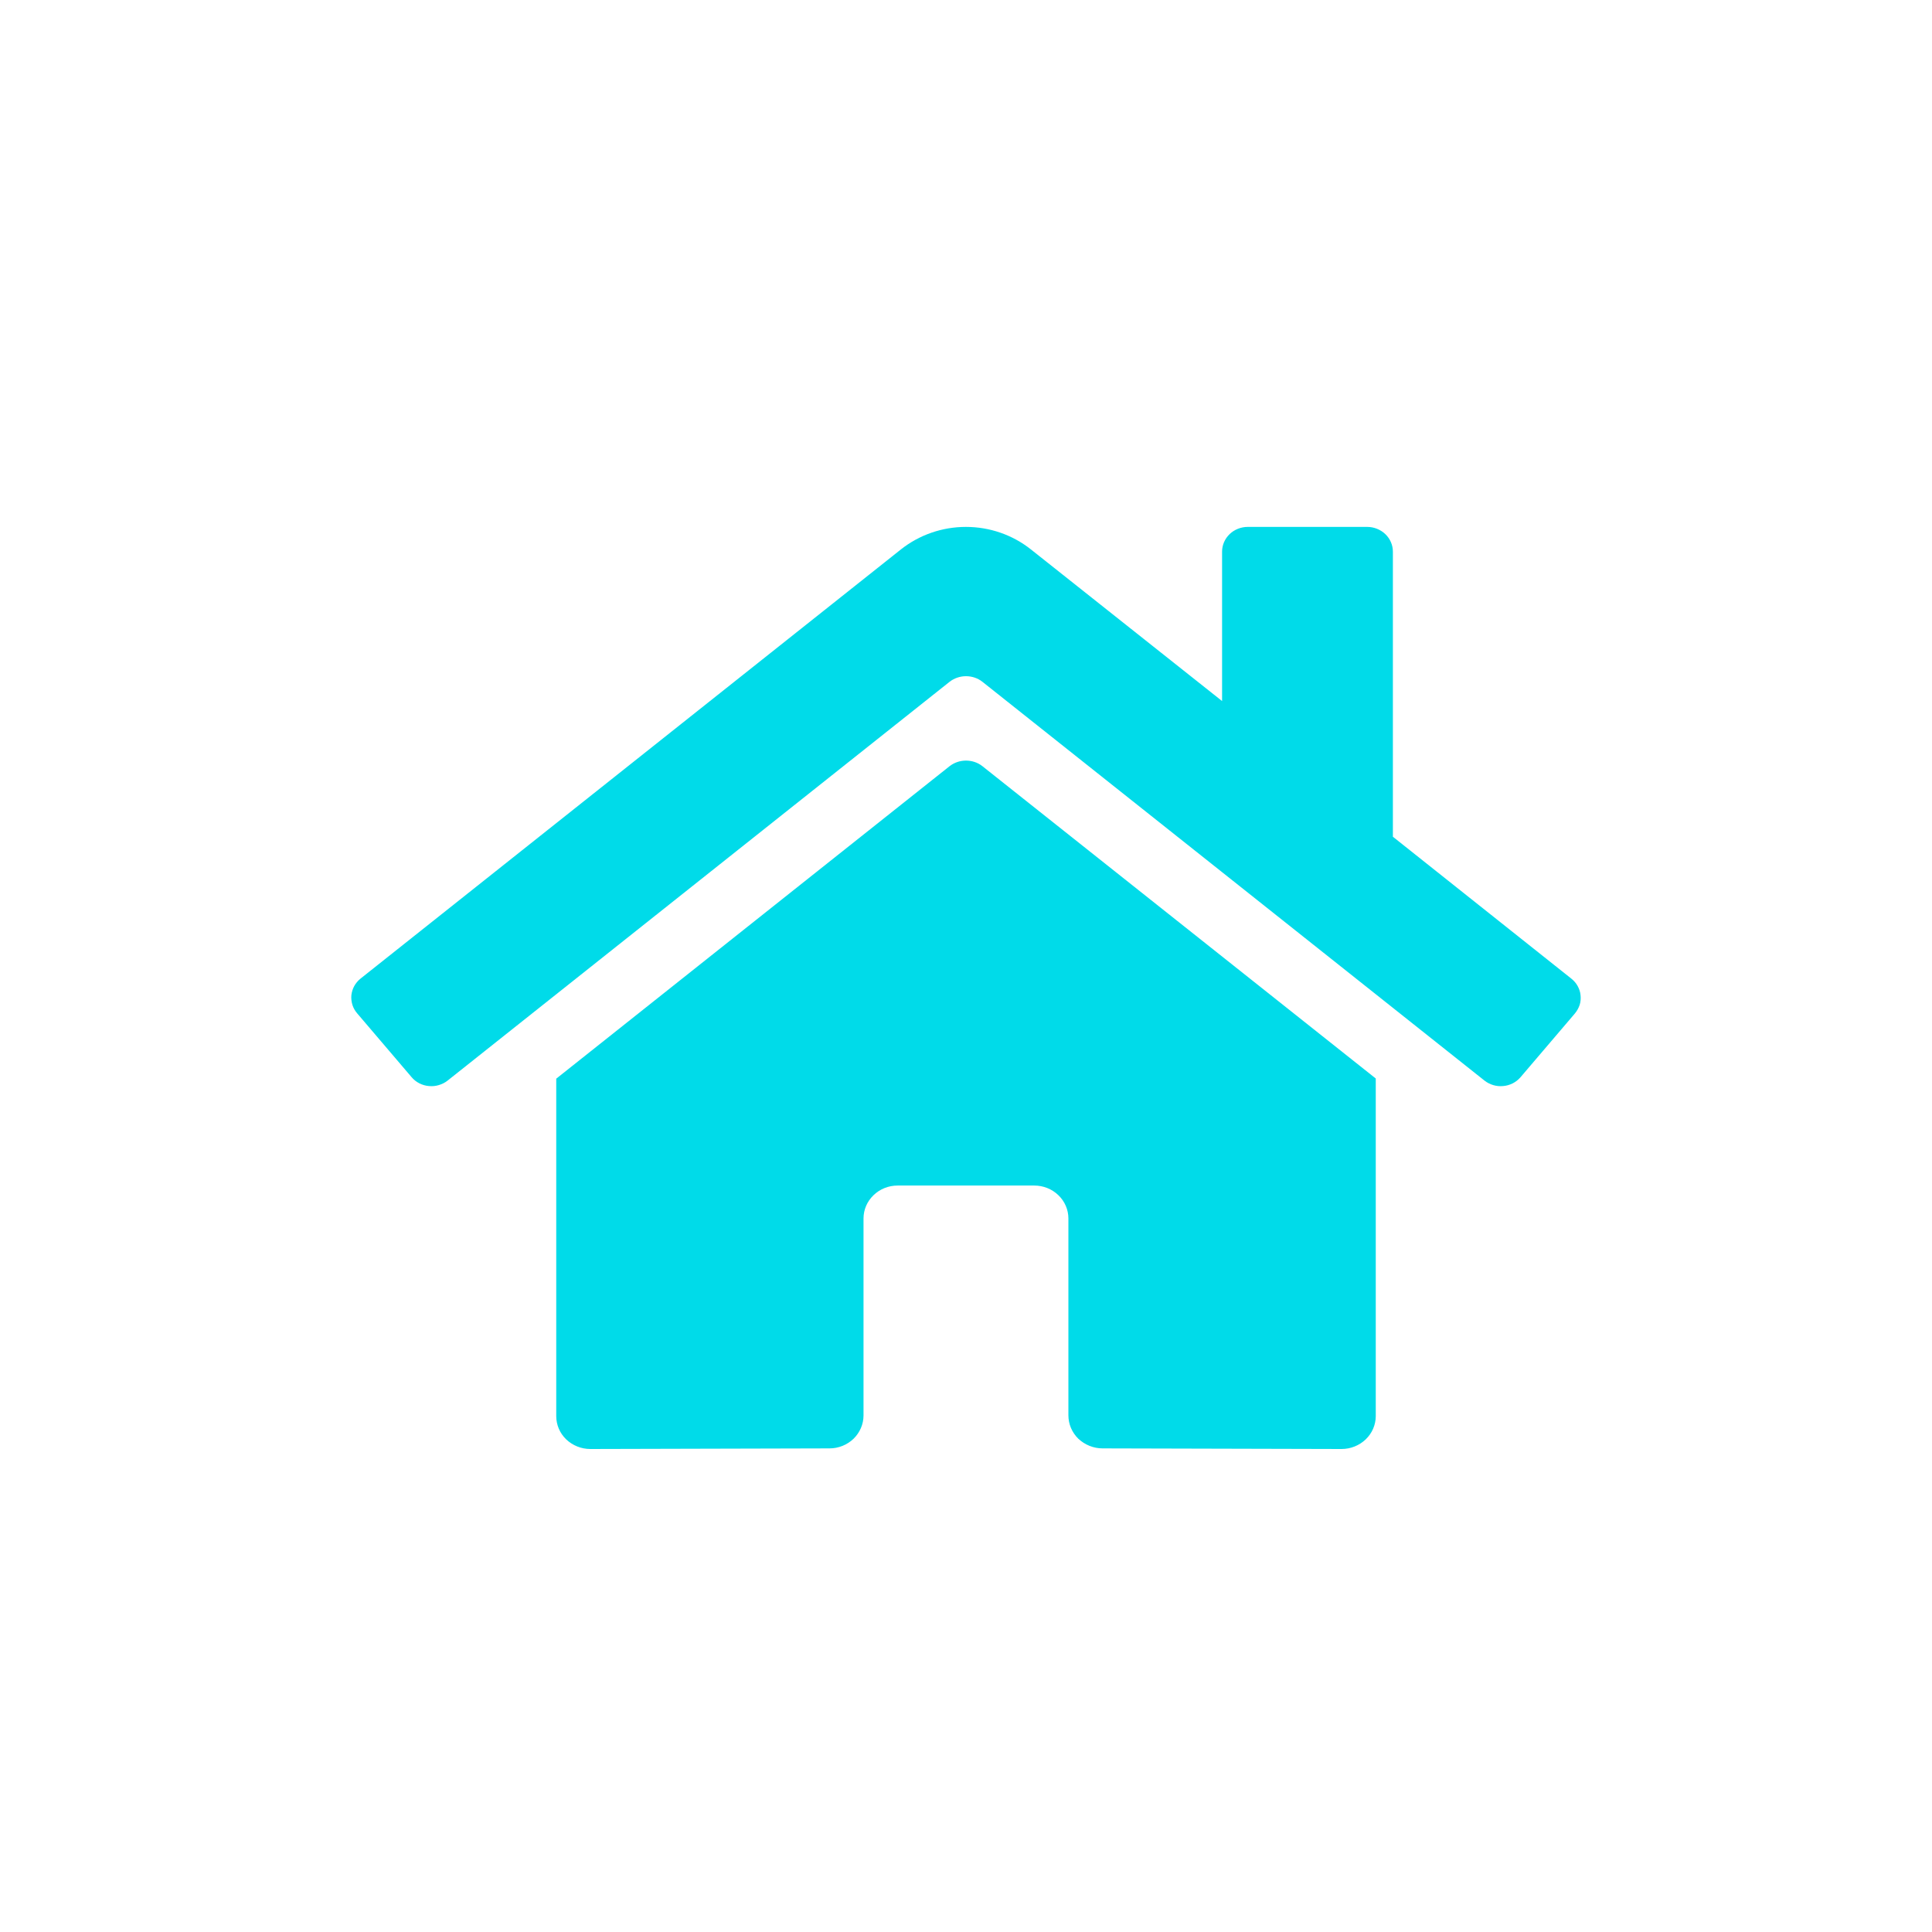 <svg width="22" height="22" viewBox="0 0 22 22" fill="none" xmlns="http://www.w3.org/2000/svg">
<path d="M10.814 8.724L6.334 12.283V16.125C6.334 16.224 6.374 16.32 6.447 16.39C6.52 16.46 6.619 16.5 6.722 16.5L9.446 16.493C9.549 16.493 9.647 16.453 9.72 16.383C9.792 16.312 9.833 16.217 9.833 16.118V13.875C9.833 13.775 9.874 13.68 9.947 13.61C10.02 13.539 10.118 13.5 10.222 13.5H11.777C11.88 13.5 11.979 13.539 12.052 13.61C12.125 13.68 12.166 13.775 12.166 13.875V16.116C12.166 16.166 12.176 16.215 12.195 16.26C12.215 16.306 12.243 16.348 12.279 16.383C12.316 16.417 12.358 16.445 12.406 16.464C12.453 16.483 12.504 16.493 12.555 16.493L15.277 16.5C15.38 16.5 15.479 16.46 15.552 16.39C15.625 16.32 15.666 16.224 15.666 16.125V12.281L11.186 8.724C11.134 8.683 11.068 8.661 11 8.661C10.933 8.661 10.867 8.683 10.814 8.724ZM17.892 11.143L15.861 9.528V6.281C15.861 6.207 15.83 6.135 15.775 6.082C15.72 6.03 15.646 6 15.569 6H14.208C14.131 6 14.056 6.03 14.002 6.082C13.947 6.135 13.916 6.207 13.916 6.281V7.983L11.74 6.257C11.531 6.091 11.27 6 10.999 6C10.729 6 10.467 6.091 10.258 6.257L4.106 11.143C4.076 11.167 4.052 11.196 4.034 11.228C4.016 11.261 4.005 11.297 4.001 11.334C3.998 11.37 4.002 11.407 4.013 11.443C4.024 11.478 4.043 11.511 4.067 11.539L4.687 12.266C4.711 12.295 4.741 12.318 4.775 12.336C4.809 12.353 4.846 12.364 4.884 12.367C4.922 12.371 4.961 12.367 4.997 12.356C5.034 12.345 5.068 12.328 5.098 12.304L10.814 7.763C10.867 7.722 10.933 7.7 11 7.7C11.068 7.7 11.134 7.722 11.186 7.763L16.903 12.304C16.933 12.328 16.967 12.345 17.003 12.356C17.04 12.367 17.078 12.371 17.117 12.367C17.155 12.364 17.192 12.353 17.226 12.336C17.259 12.319 17.29 12.295 17.314 12.267L17.934 11.54C17.958 11.511 17.976 11.478 17.988 11.443C17.999 11.408 18.002 11.37 17.998 11.333C17.995 11.296 17.983 11.261 17.965 11.228C17.947 11.195 17.922 11.167 17.892 11.143Z" fill="#00DBE9"/>
</svg>
